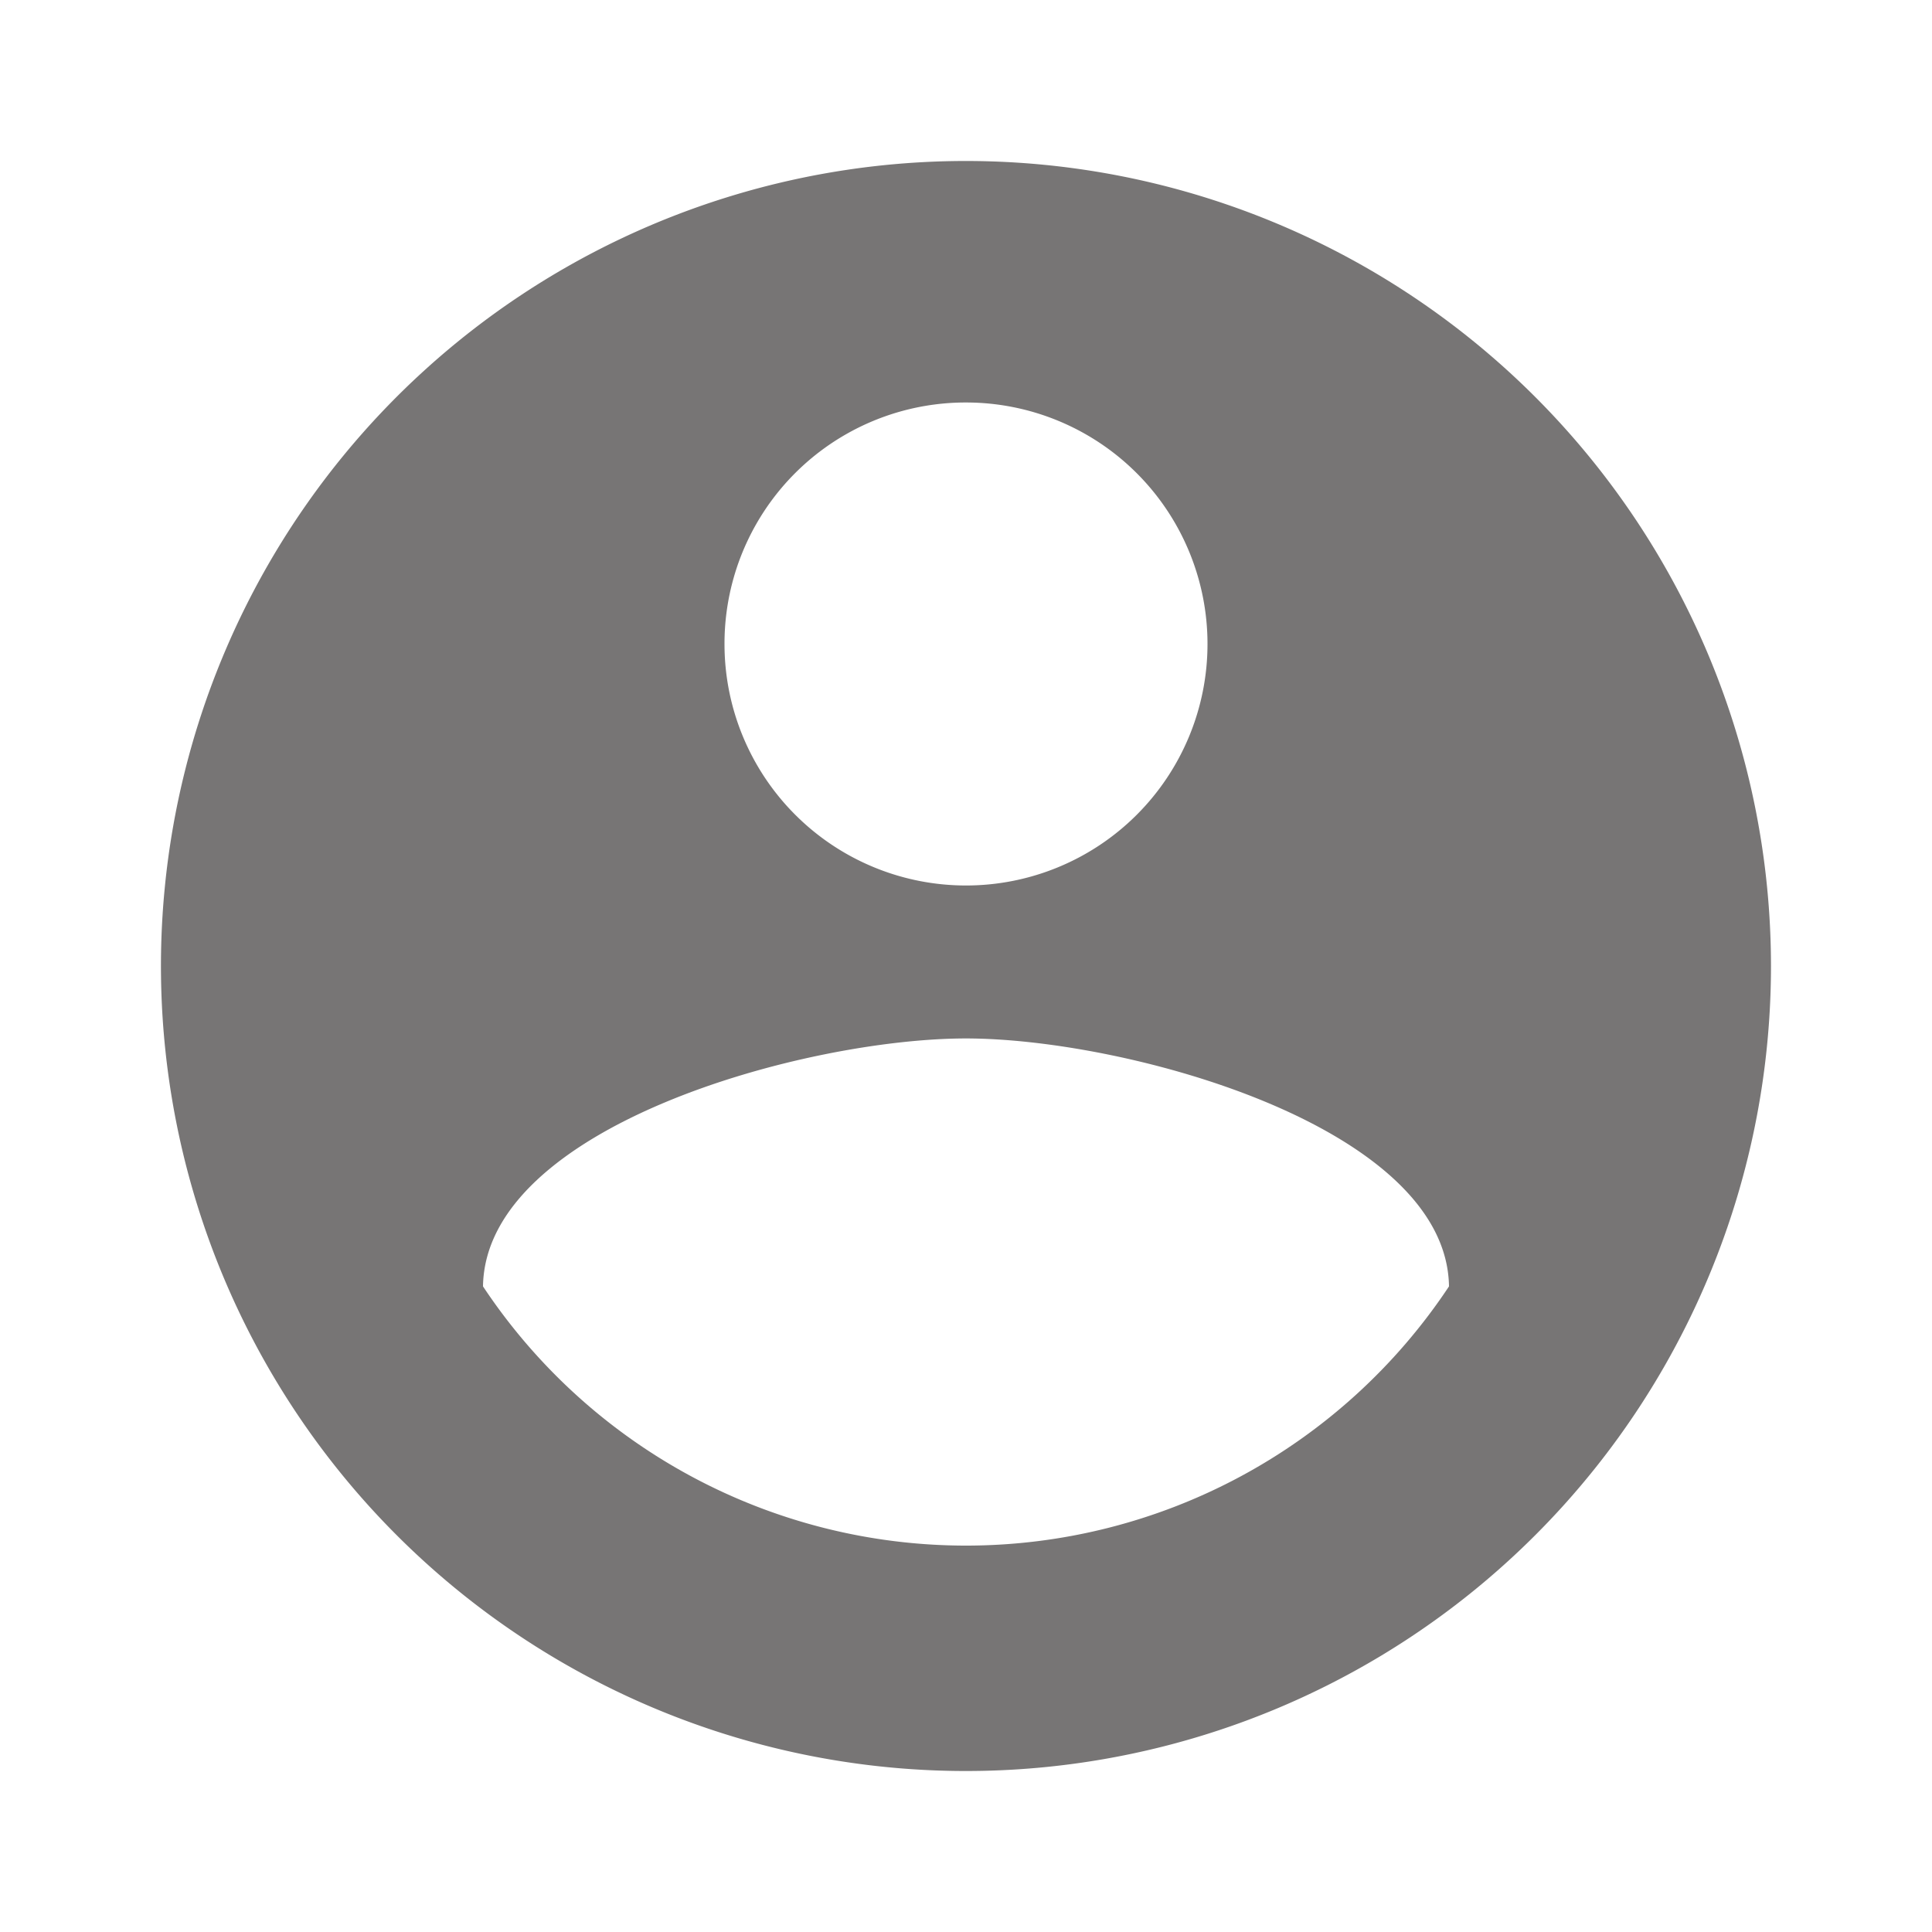 <svg id="account_circle_white_48dp_1_" data-name="account_circle_white_48dp (1)" xmlns="http://www.w3.org/2000/svg" width="58" height="58" viewBox="0 0 58 58">
  <path id="Path_5" data-name="Path 5" d="M0,0H58V58H0Z" fill="none"/>
  <path id="Path_6" data-name="Path 6" d="M26.167,2A24.167,24.167,0,1,0,50.333,26.167,24.175,24.175,0,0,0,26.167,2Zm0,7.25a7.25,7.25,0,1,1-7.25,7.25A7.24,7.24,0,0,1,26.167,9.25Zm0,34.317a17.4,17.4,0,0,1-14.5-7.782c.073-4.809,9.667-7.443,14.5-7.443,4.809,0,14.427,2.634,14.5,7.443A17.4,17.4,0,0,1,26.167,43.567Z" transform="translate(2.833 2.833)" fill="#777575"/>
</svg>
